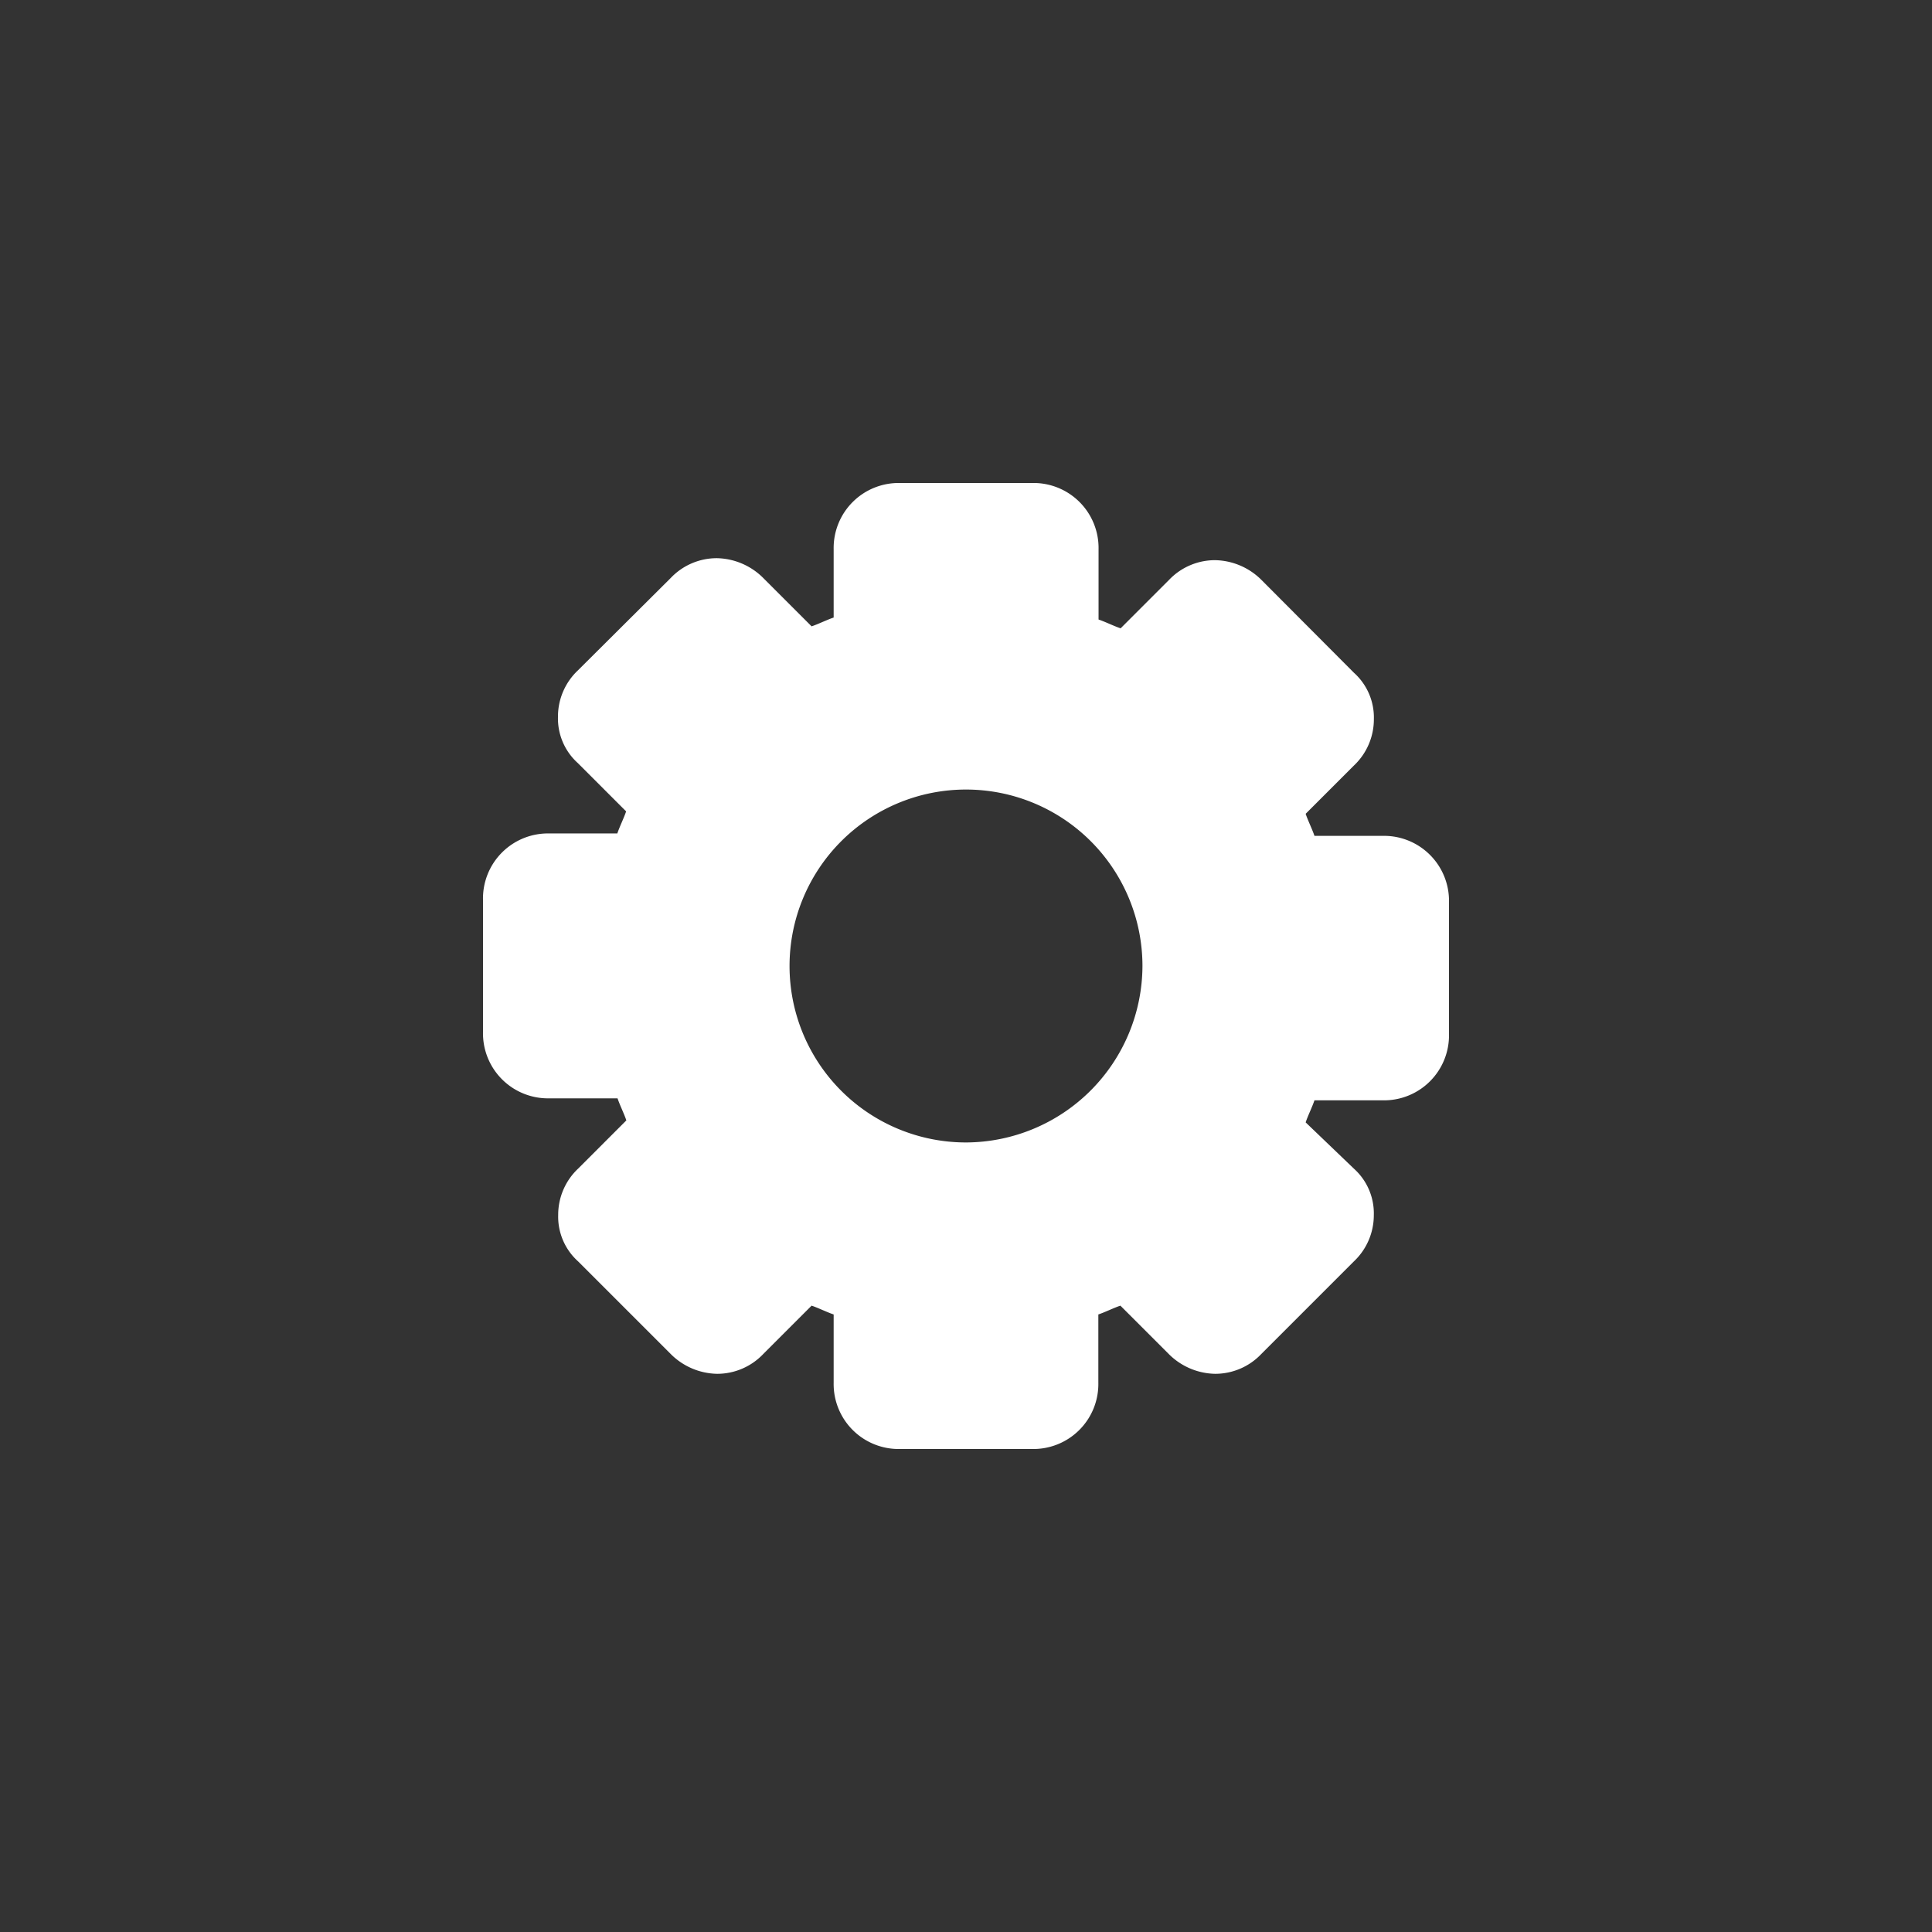 <svg xmlns="http://www.w3.org/2000/svg" width="36" height="36" viewBox="0 0 36 36">
    <rect x="0" y="0" width="36" height="36" fill="#333333" stroke="none"/>
    <g id="settings" transform="translate(-1468 -17)">
        <rect id="safe_area" data-name="safe area" width="36" height="36" transform="translate(1468 17)" fill="#f2f1ef" opacity="0"/>
        <g id="icon">
            <path id="Path_26" data-name="Path 26" d="M16.767,6.575H15.493c-.041-.123-.123-.288-.164-.411l.9-.9A1.183,1.183,0,0,0,16.6,4.4a1.119,1.119,0,0,0-.37-.863L14.507,1.808a1.253,1.253,0,0,0-.863-.37,1.183,1.183,0,0,0-.863.37l-.9.9c-.123-.041-.288-.123-.411-.164V1.233A1.211,1.211,0,0,0,10.233,0H7.767A1.211,1.211,0,0,0,6.534,1.233V2.507c-.123.041-.288.123-.411.164l-.9-.9a1.253,1.253,0,0,0-.863-.37,1.183,1.183,0,0,0-.863.37L1.767,3.493a1.183,1.183,0,0,0-.37.863,1.119,1.119,0,0,0,.37.863l.9.9c-.041.123-.123.288-.164.411H1.233A1.211,1.211,0,0,0,0,7.767v2.466a1.211,1.211,0,0,0,1.233,1.233H2.507c.041.123.123.288.164.411l-.9.9a1.183,1.183,0,0,0-.37.863,1.119,1.119,0,0,0,.37.863l1.726,1.726a1.253,1.253,0,0,0,.863.37,1.183,1.183,0,0,0,.863-.37l.9-.9c.123.041.288.123.411.164v1.274A1.211,1.211,0,0,0,7.767,18h2.466a1.211,1.211,0,0,0,1.233-1.233V15.493c.123-.041.288-.123.411-.164l.9.9a1.253,1.253,0,0,0,.863.37,1.183,1.183,0,0,0,.863-.37l1.726-1.726a1.183,1.183,0,0,0,.37-.863,1.119,1.119,0,0,0-.37-.863l-.9-.863c.041-.123.123-.288.164-.411h1.274A1.211,1.211,0,0,0,18,10.274V7.808A1.211,1.211,0,0,0,16.767,6.575ZM9,12.288A3.288,3.288,0,1,1,12.288,9,3.3,3.3,0,0,1,9,12.288Z" transform="translate(1477 26)" fill="#fff"/>
        </g>
    </g>
</svg>